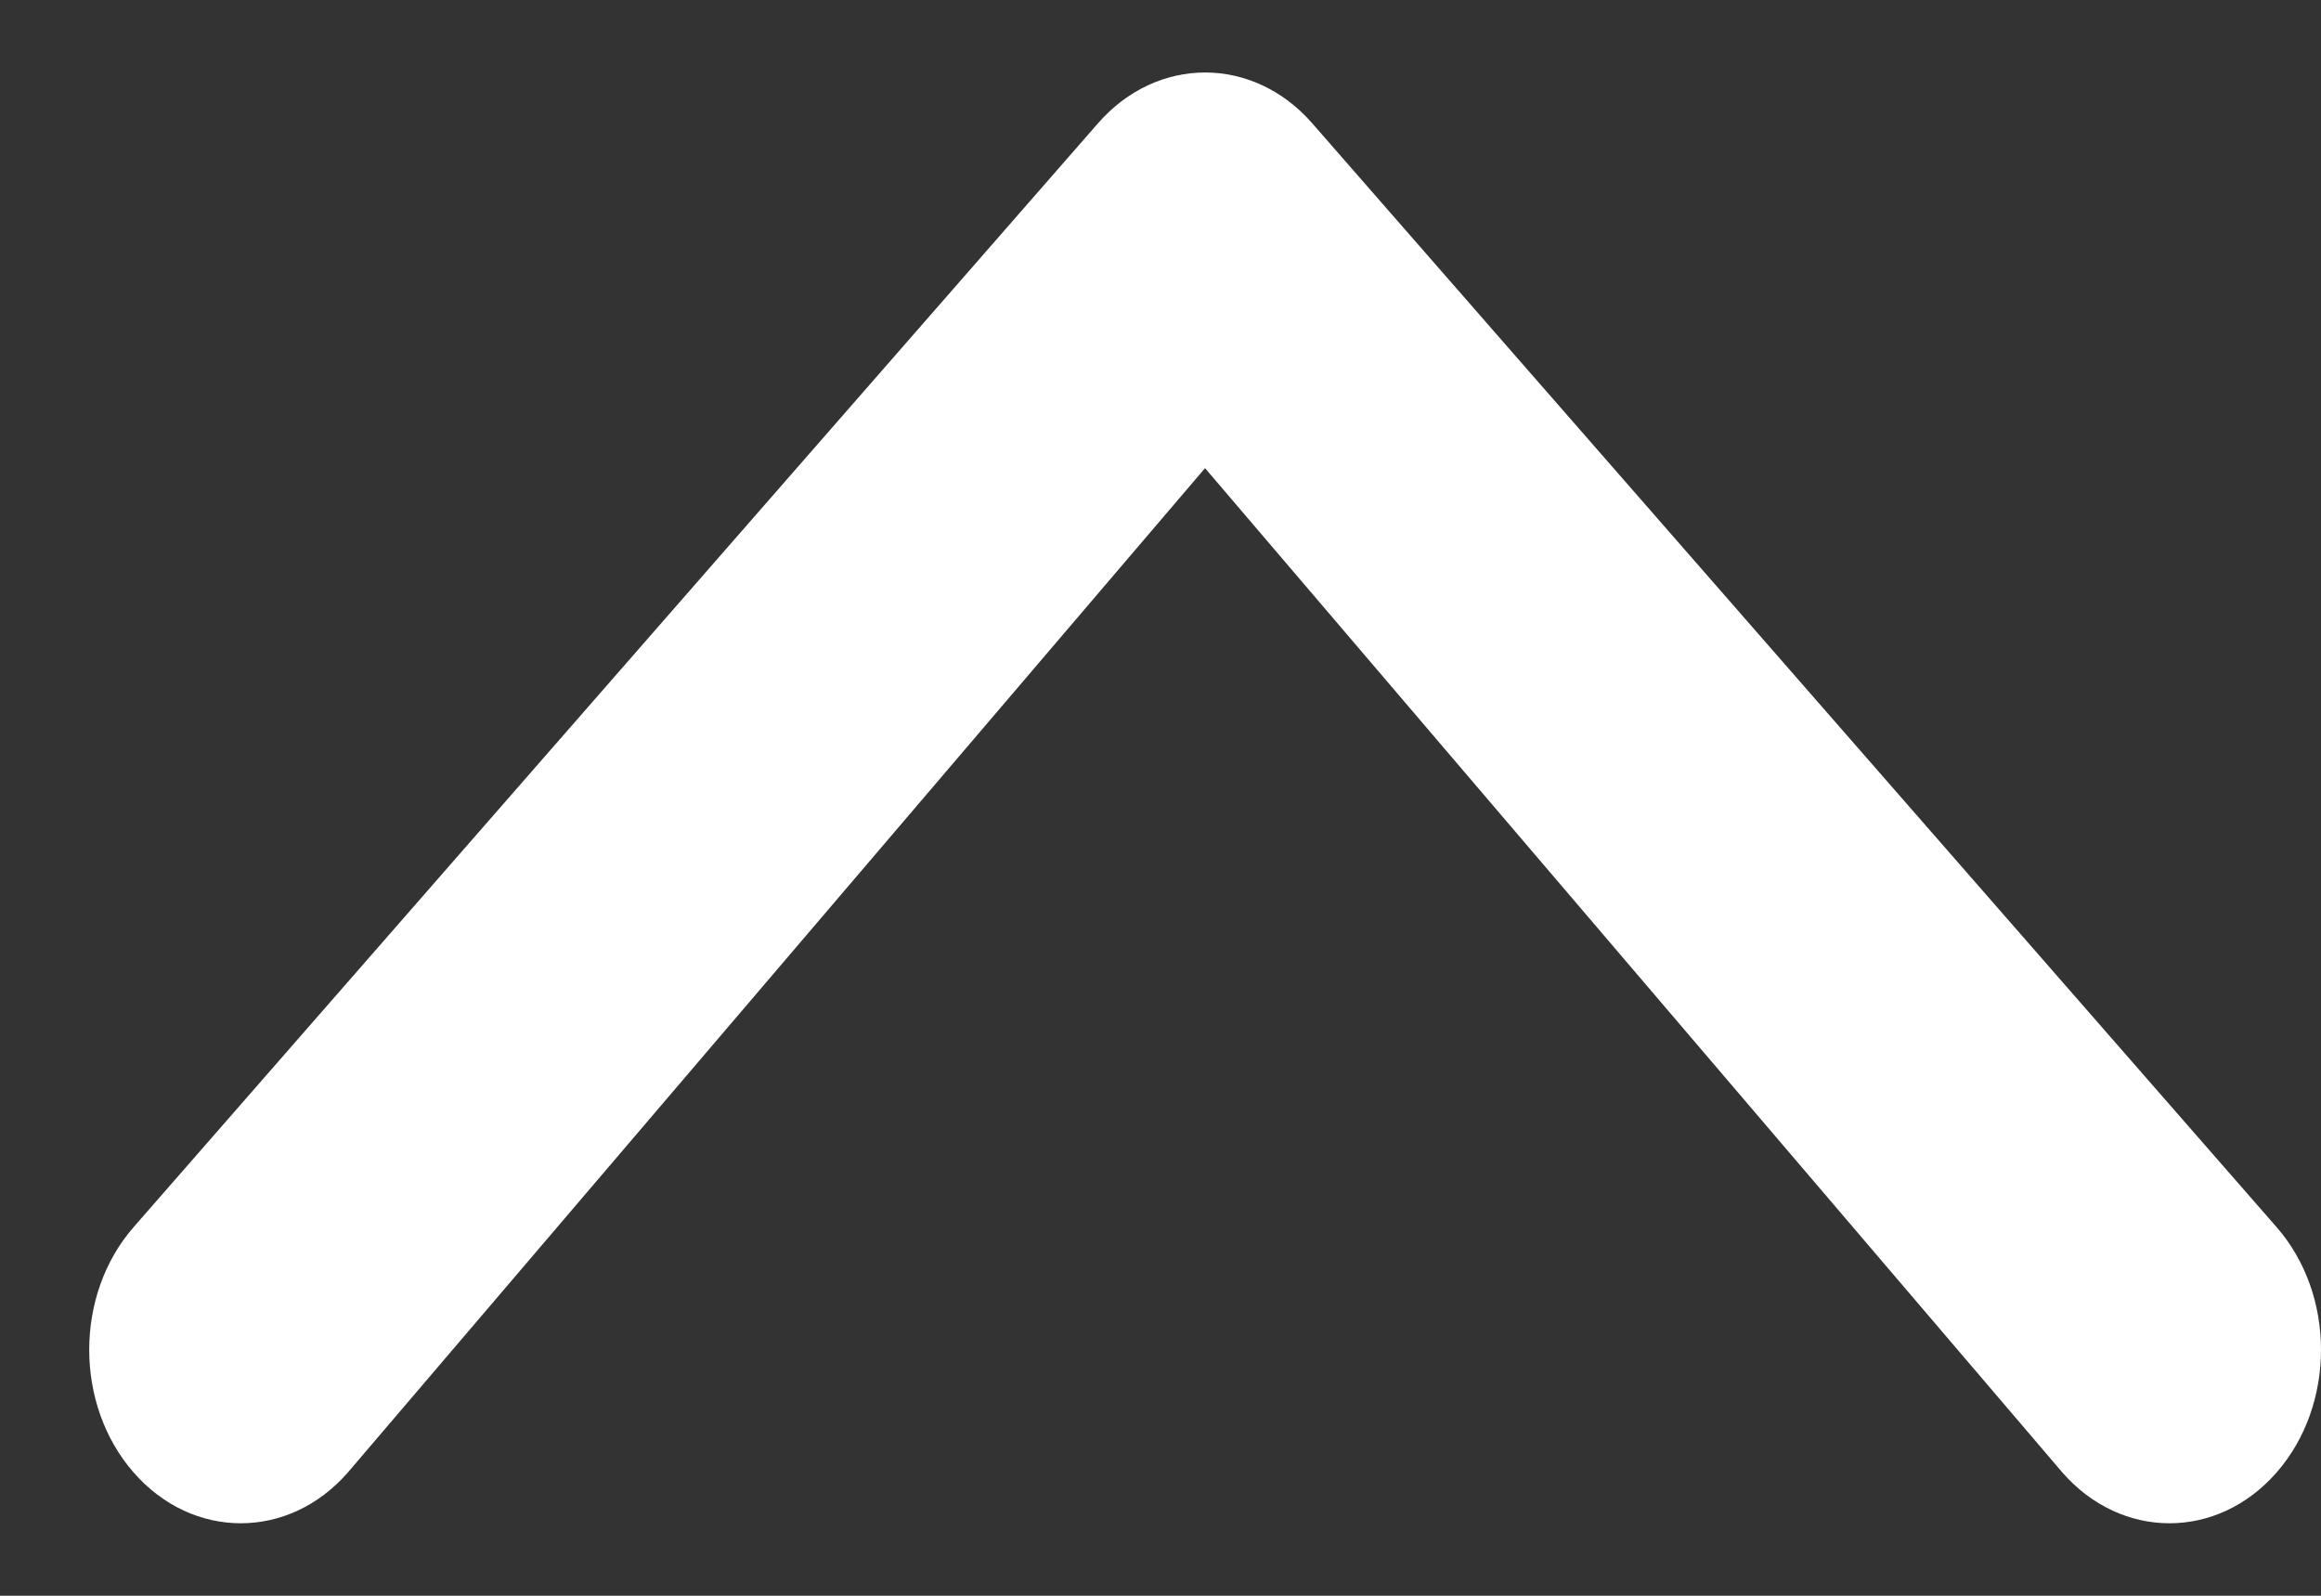 <svg width="16" height="11" viewBox="0 0 16 11" fill="none" xmlns="http://www.w3.org/2000/svg">
<rect x="0" y="0" width="16" height="11" fill="#333333" stroke="none"/>
<path fill-rule="evenodd" clip-rule="evenodd" d="M0.921 8.459L7.569 0.85C7.977 0.383 8.638 0.383 9.046 0.85L15.694 8.459C16.102 8.926 16.102 9.683 15.694 10.15C15.286 10.617 14.625 10.617 14.217 10.15L8.307 3.227L2.398 10.15C1.991 10.617 1.329 10.617 0.921 10.15C0.513 9.683 0.513 8.926 0.921 8.459Z" fill="white"/>
</svg>
